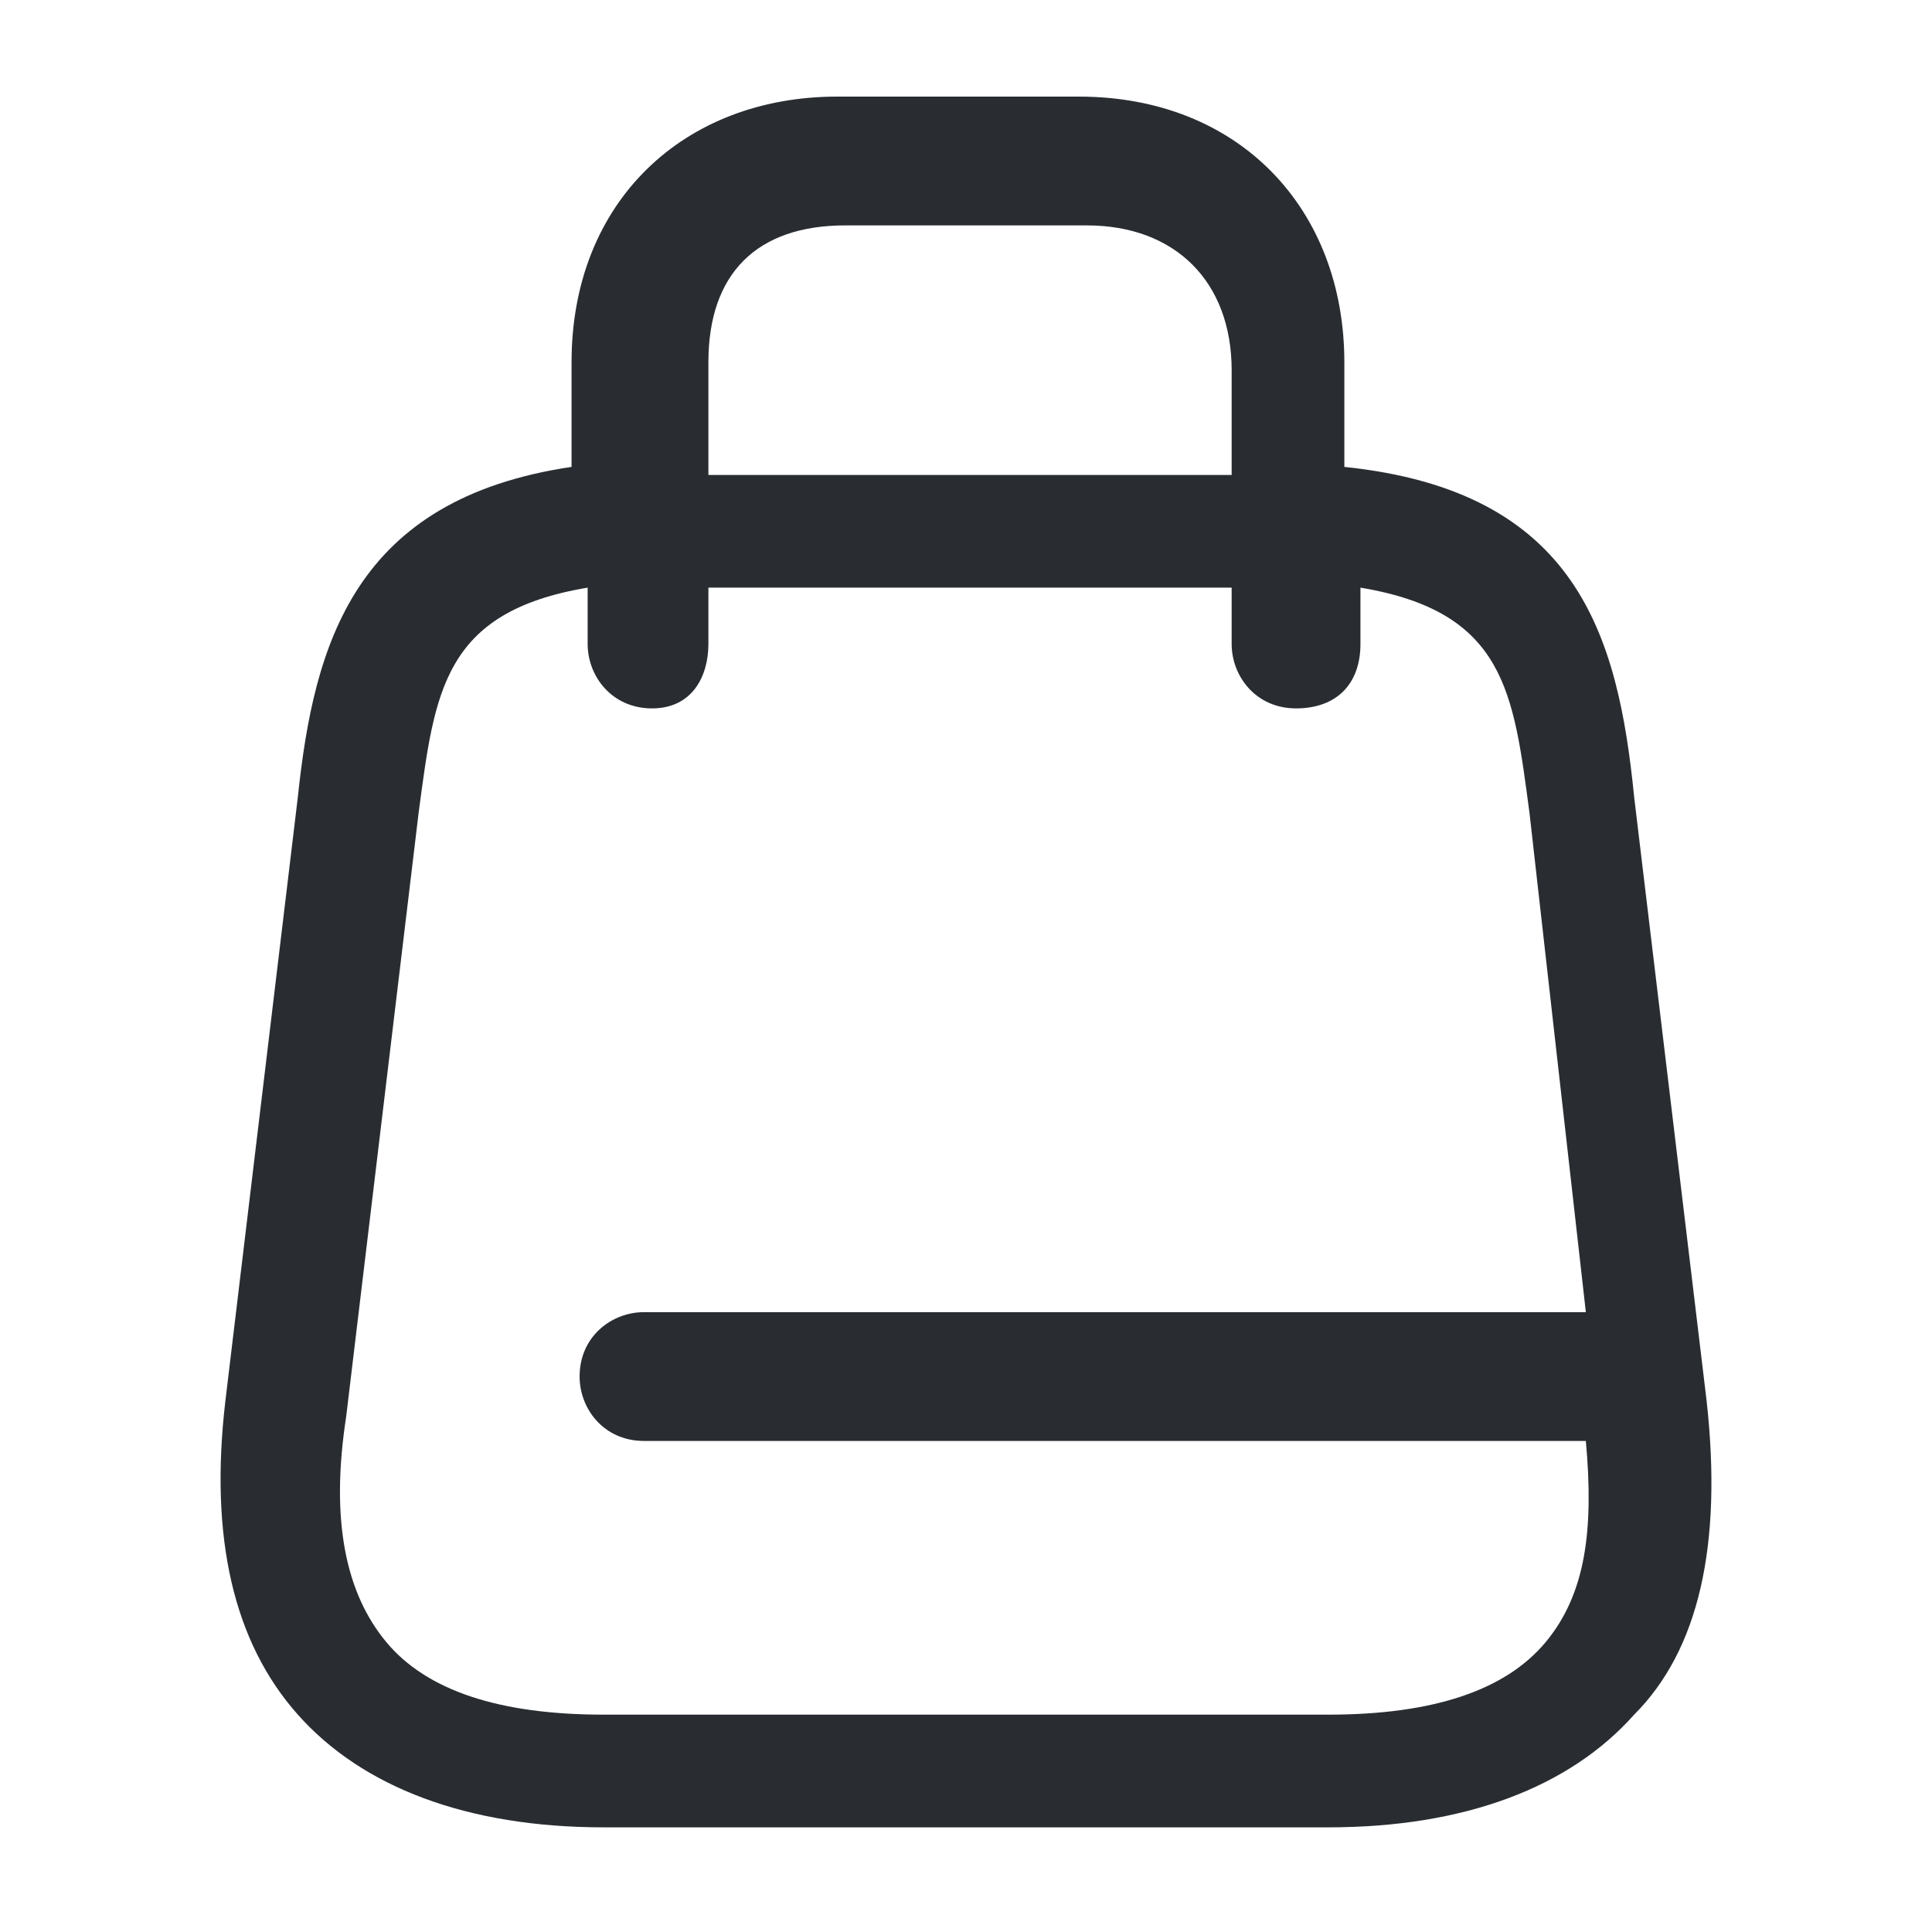 <?xml version="1.0" encoding="utf-8"?>
<!-- Generator: Adobe Illustrator 23.1.0, SVG Export Plug-In . SVG Version: 6.00 Build 0)  -->
<svg version="1.1" id="Layer_1" xmlns="http://www.w3.org/2000/svg" xmlns:xlink="http://www.w3.org/1999/xlink" x="0px" y="0px"
	 viewBox="0 0 24 24" style="enable-background:new 0 0 24 24;" xml:space="preserve">
<style type="text/css">
	.st0{fill:#292D32;}
</style>
<path class="st0" d="M21.2,17.4l-0.9-7.5c-0.2-2-0.7-3.8-3.6-4.1V4.5c0-1.9-1.3-3.3-3.3-3.3h-3c-1.9,0-3.3,1.3-3.3,3.3v1.3
	C4.4,6.2,3.9,8,3.7,9.9l-0.9,7.5c-0.2,1.7,0.1,3,0.9,3.9c0.8,0.9,2.1,1.4,3.8,1.4h9c1.7,0,3-0.5,3.8-1.4
	C21.1,20.5,21.4,19.2,21.2,17.4z M10.5,2.8h3c1.1,0,1.8,0.7,1.8,1.8v1.3H8.8V4.5C8.8,3.4,9.4,2.8,10.5,2.8z M19.2,20.4
	c-0.5,0.6-1.4,0.9-2.7,0.9h-9c-1.3,0-2.2-0.3-2.7-0.9s-0.7-1.5-0.5-2.8l0.9-7.5c0.2-1.5,0.3-2.5,2.1-2.8V8c0,0.4,0.3,0.8,0.8,0.8
	S8.8,8.4,8.8,8V7.3h6.5V8c0,0.4,0.3,0.8,0.8,0.8s0.8-0.3,0.8-0.8V7.3c1.8,0.3,1.9,1.3,2.1,2.8l0.7,6.2H8c-0.4,0-0.8,0.3-0.8,0.8
	c0,0.4,0.3,0.8,0.8,0.8h11.7C19.8,19,19.7,19.8,19.2,20.4z"/>
</svg>
